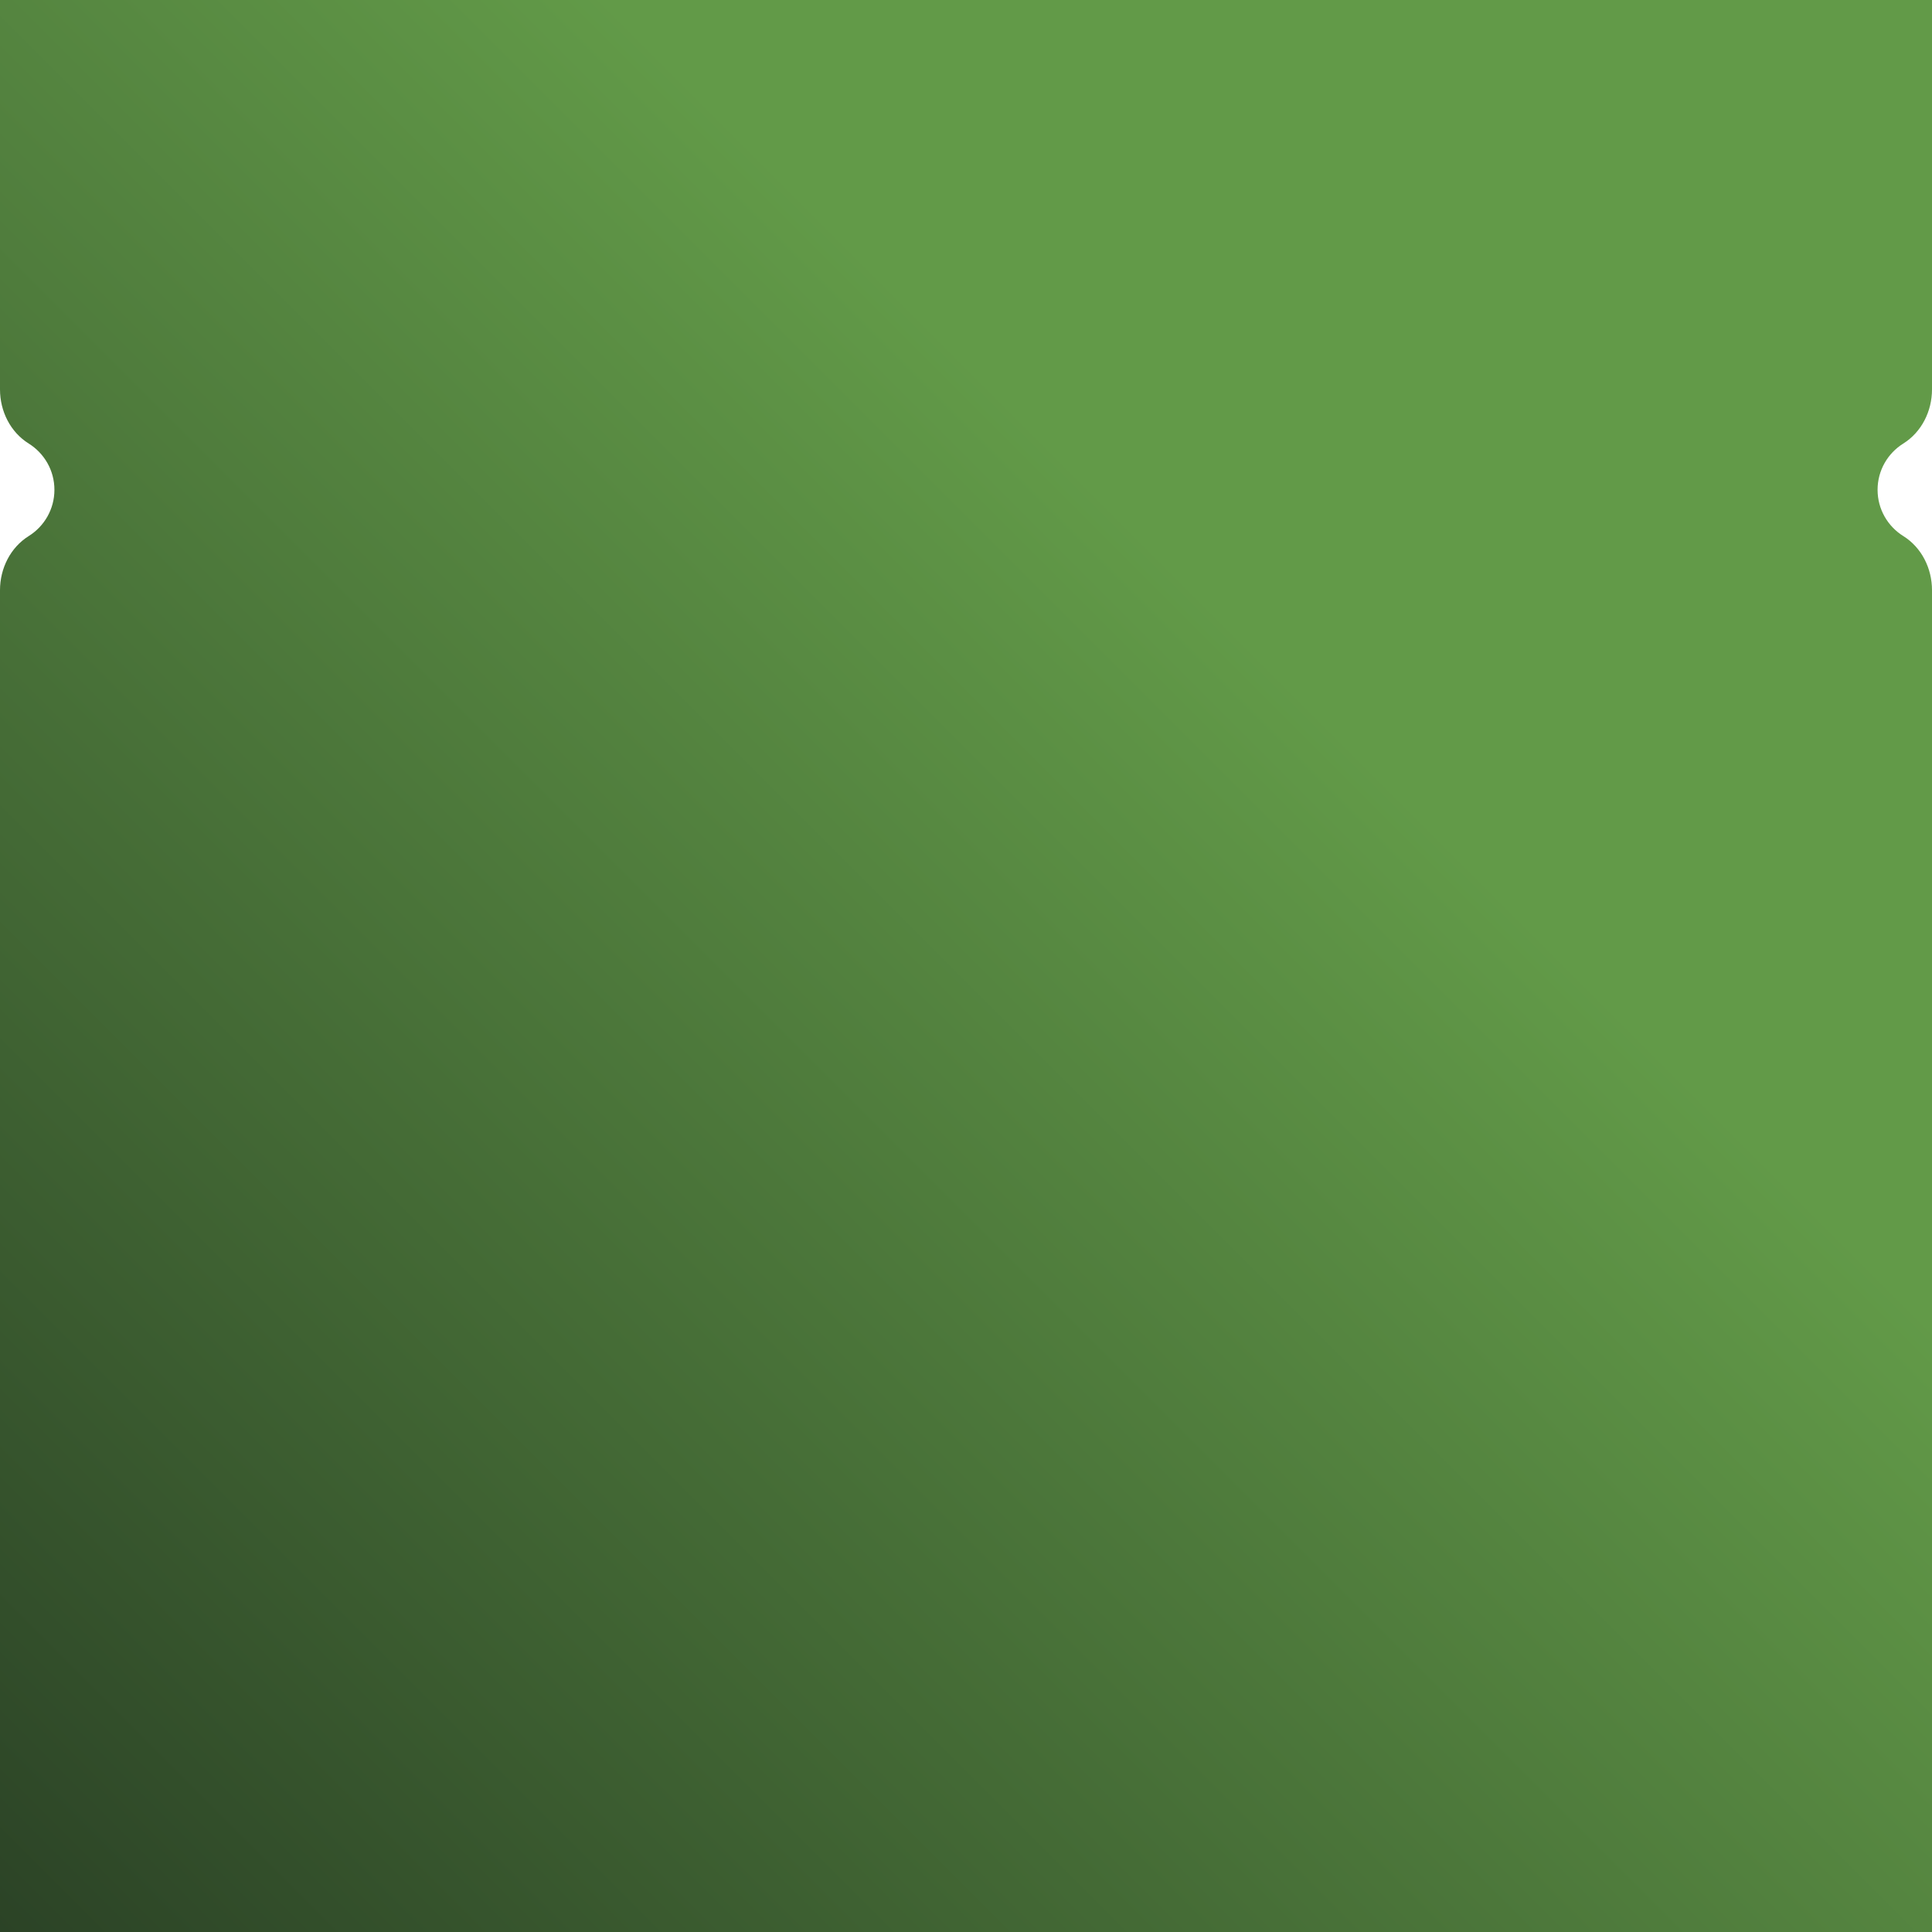 <svg width="352" height="352" viewBox="0 0 352 352" fill="none" xmlns="http://www.w3.org/2000/svg">
<path d="M342.085 89.239C342.085 85.69 343.949 82.576 346.755 80.821C350.106 78.729 352 74.912 352 70.955V0H0V70.955C0 74.912 1.884 78.729 5.245 80.821C8.051 82.576 9.915 85.69 9.915 89.239C9.915 92.789 8.051 95.903 5.245 97.658C1.894 99.75 0 103.567 0 107.524V352H352V107.524C352 103.567 350.116 99.75 346.755 97.658C343.949 95.903 342.085 92.789 342.085 89.239Z" fill="url(#paint0_linear_295_86587)"/>
<defs>
<linearGradient id="paint0_linear_295_86587" x1="352" y1="1.19088e-05" x2="-47.594" y2="399.594" gradientUnits="userSpaceOnUse">
<stop offset="0.301" stop-color="#629A48"/>
<stop offset="1" stop-color="#20311F"/>
</linearGradient>
</defs>
</svg>
